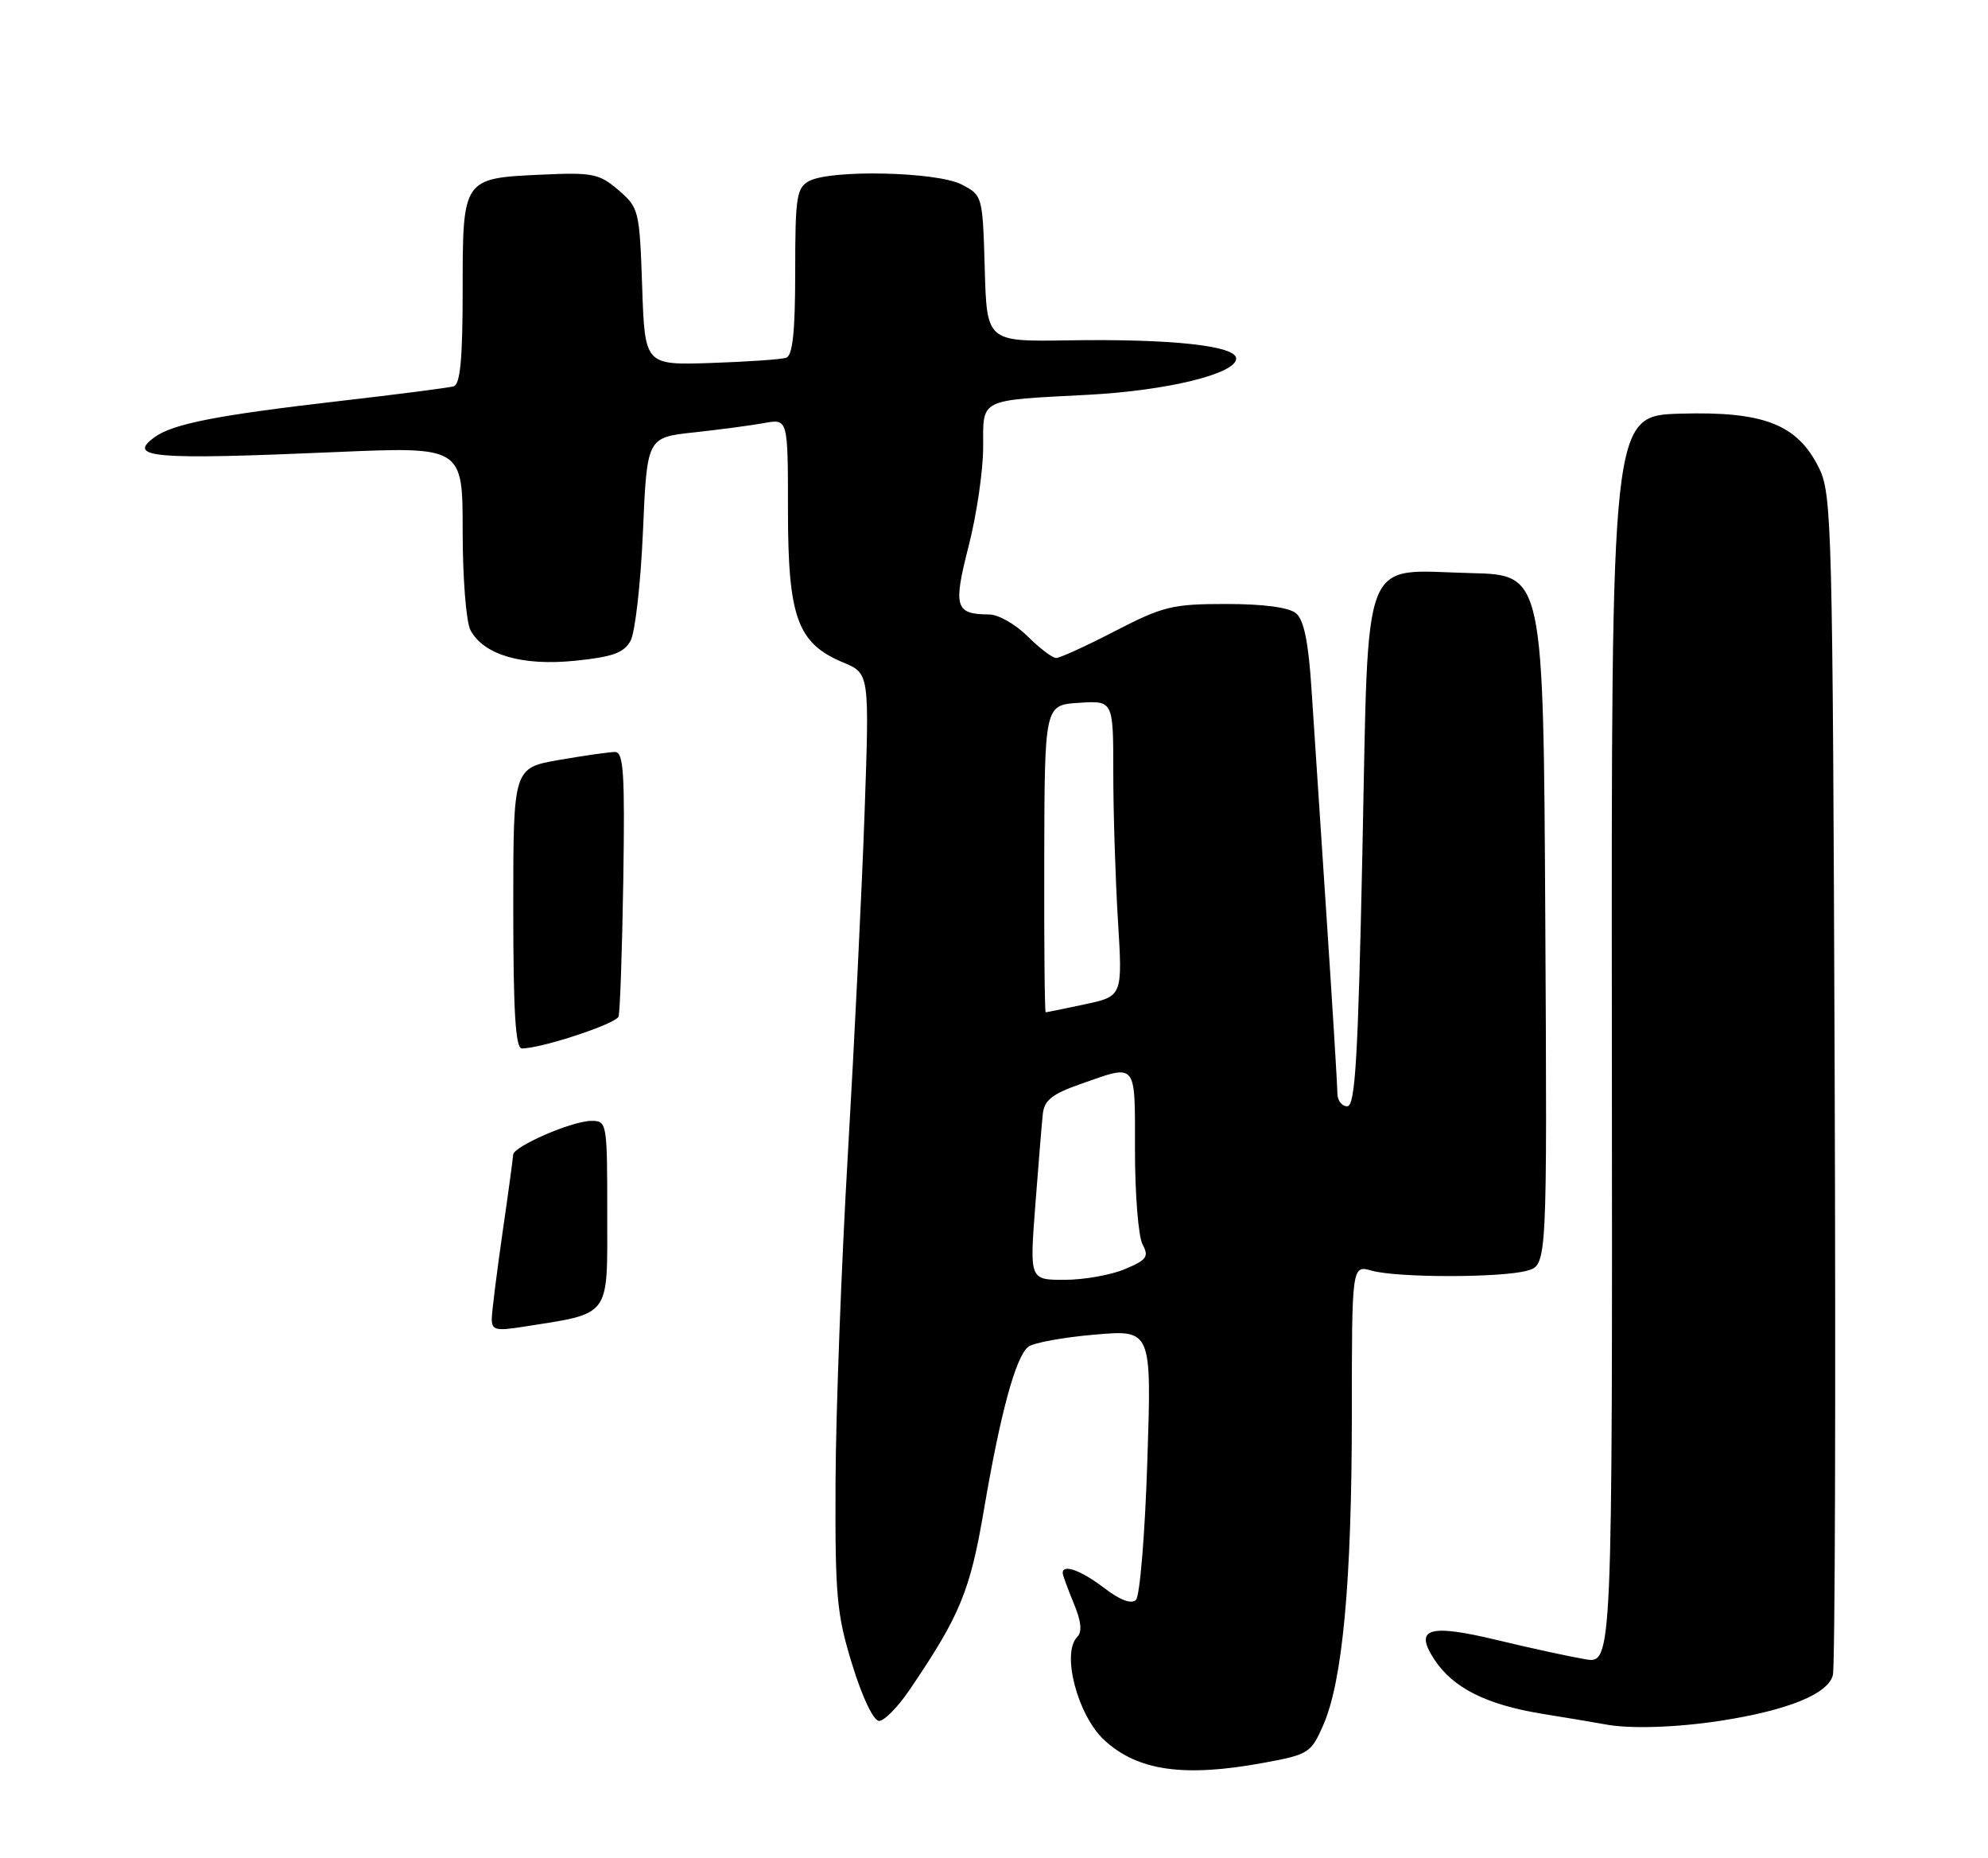 <?xml version="1.0" encoding="UTF-8" standalone="no"?>
<!DOCTYPE svg PUBLIC "-//W3C//DTD SVG 1.1//EN" "http://www.w3.org/Graphics/SVG/1.1/DTD/svg11.dtd" >
<svg xmlns="http://www.w3.org/2000/svg" xmlns:xlink="http://www.w3.org/1999/xlink" version="1.1" viewBox="0 0 275 257">
 <g >
 <path fill="currentColor"
d=" M 174.78 243.80 C 181.04 242.65 181.36 242.44 183.06 238.55 C 185.73 232.42 186.99 218.73 187.00 195.73 C 187.00 174.96 187.00 174.96 189.75 175.73 C 193.31 176.73 207.69 176.73 211.26 175.73 C 214.02 174.96 214.02 174.96 213.76 127.23 C 213.50 79.50 213.50 79.50 203.50 79.26 C 188.06 78.90 189.35 75.59 188.46 117.83 C 187.86 146.48 187.47 153.00 186.36 153.00 C 185.61 153.00 185.00 152.19 185.00 151.19 C 185.00 150.20 184.33 139.29 183.51 126.94 C 182.70 114.60 181.76 100.36 181.42 95.30 C 181.00 88.79 180.37 85.72 179.27 84.81 C 178.29 84.00 174.75 83.53 169.61 83.53 C 162.20 83.53 160.88 83.85 154.27 87.26 C 150.30 89.32 146.62 91.00 146.10 91.00 C 145.58 91.00 143.80 89.65 142.15 88.00 C 140.50 86.35 138.11 84.99 136.83 84.98 C 132.12 84.95 131.83 83.98 133.99 75.53 C 135.10 71.21 136.00 65.06 136.00 61.86 C 136.00 55.03 135.27 55.40 150.50 54.60 C 161.43 54.03 171.00 51.69 171.00 49.59 C 171.00 47.81 162.04 46.84 147.71 47.07 C 136.50 47.25 136.50 47.25 136.22 37.13 C 135.93 27.08 135.91 27.01 133.01 25.51 C 129.61 23.75 114.95 23.42 111.93 25.04 C 110.19 25.97 110.00 27.22 110.00 37.57 C 110.00 45.88 109.65 49.18 108.75 49.48 C 108.06 49.71 103.38 50.03 98.35 50.20 C 89.20 50.50 89.20 50.50 88.83 39.65 C 88.47 29.11 88.38 28.72 85.56 26.30 C 82.91 24.02 81.99 23.83 74.98 24.15 C 63.99 24.65 64.00 24.63 64.00 40.15 C 64.00 49.62 63.67 53.16 62.75 53.43 C 62.06 53.63 54.98 54.54 47.00 55.46 C 30.01 57.42 23.91 58.61 21.36 60.48 C 17.49 63.31 21.24 63.61 46.25 62.53 C 64.00 61.76 64.00 61.76 64.00 73.44 C 64.00 79.90 64.48 86.03 65.08 87.15 C 66.91 90.58 72.24 92.13 79.57 91.38 C 84.76 90.85 86.31 90.29 87.23 88.61 C 87.86 87.45 88.63 80.65 88.94 73.50 C 89.50 60.50 89.50 60.50 96.00 59.80 C 99.58 59.41 103.96 58.83 105.75 58.50 C 109.00 57.91 109.00 57.91 109.00 70.70 C 109.01 85.42 110.31 88.98 116.66 91.63 C 120.27 93.14 120.27 93.14 119.60 112.32 C 119.23 122.87 118.19 144.10 117.29 159.50 C 116.39 174.90 115.62 195.38 115.58 205.00 C 115.51 220.77 115.74 223.27 117.90 230.25 C 119.28 234.74 120.84 238.00 121.60 238.00 C 122.32 238.00 124.20 236.09 125.79 233.75 C 132.80 223.44 134.20 220.06 136.12 208.73 C 138.38 195.45 140.50 187.64 142.24 186.26 C 142.93 185.71 147.06 184.95 151.41 184.58 C 159.31 183.89 159.31 183.89 158.71 202.09 C 158.39 212.09 157.68 220.72 157.14 221.26 C 156.51 221.89 154.96 221.31 152.74 219.62 C 149.57 217.19 147.00 216.26 147.00 217.53 C 147.00 217.82 147.69 219.70 148.52 221.71 C 149.56 224.19 149.72 225.68 149.02 226.38 C 146.80 228.60 149.05 237.21 152.74 240.64 C 157.35 244.91 163.77 245.83 174.78 243.80 Z  M 238.00 237.98 C 247.32 236.54 252.89 234.27 253.54 231.67 C 253.84 230.47 253.95 193.28 253.79 149.00 C 253.51 72.43 253.41 68.31 251.61 64.70 C 248.62 58.67 243.98 56.87 232.41 57.21 C 222.89 57.50 222.89 57.50 222.97 143.80 C 223.05 230.10 223.05 230.10 219.28 229.47 C 217.20 229.12 211.74 227.94 207.14 226.83 C 197.63 224.54 195.57 225.17 198.41 229.50 C 201.00 233.45 205.60 235.76 213.41 237.03 C 217.31 237.66 221.18 238.31 222.00 238.47 C 225.35 239.13 231.86 238.93 238.00 237.98 Z  M 68.03 182.34 C 68.05 181.33 68.72 176.00 69.51 170.50 C 70.31 165.00 70.97 160.14 70.98 159.70 C 71.01 158.56 79.08 155.05 81.75 155.02 C 83.97 155.00 84.00 155.18 84.00 167.96 C 84.00 182.39 84.63 181.56 72.25 183.51 C 68.54 184.09 68.00 183.94 68.03 182.34 Z  M 71.00 125.60 C 71.00 106.21 71.00 106.21 77.33 105.10 C 80.81 104.50 84.30 104.00 85.08 104.00 C 86.26 104.00 86.45 106.96 86.22 121.75 C 86.06 131.51 85.77 139.99 85.56 140.59 C 85.21 141.60 74.90 145.00 72.18 145.00 C 71.31 145.00 71.00 139.88 71.00 125.60 Z  M 143.21 166.75 C 143.64 161.11 144.11 155.41 144.25 154.08 C 144.45 152.16 145.53 151.30 149.50 149.91 C 157.36 147.15 157.00 146.72 157.00 159.07 C 157.00 165.15 157.47 171.02 158.05 172.10 C 158.96 173.80 158.64 174.25 155.58 175.53 C 153.65 176.34 149.90 177.00 147.25 177.00 C 142.43 177.00 142.43 177.00 143.21 166.75 Z  M 144.45 118.75 C 144.50 97.50 144.50 97.50 149.25 97.20 C 154.00 96.89 154.00 96.89 154.00 106.79 C 154.00 112.23 154.29 121.43 154.64 127.23 C 155.29 137.77 155.29 137.77 150.10 138.89 C 147.24 139.50 144.79 140.00 144.65 140.00 C 144.51 140.00 144.42 130.44 144.45 118.75 Z "/>
</g>
</svg>